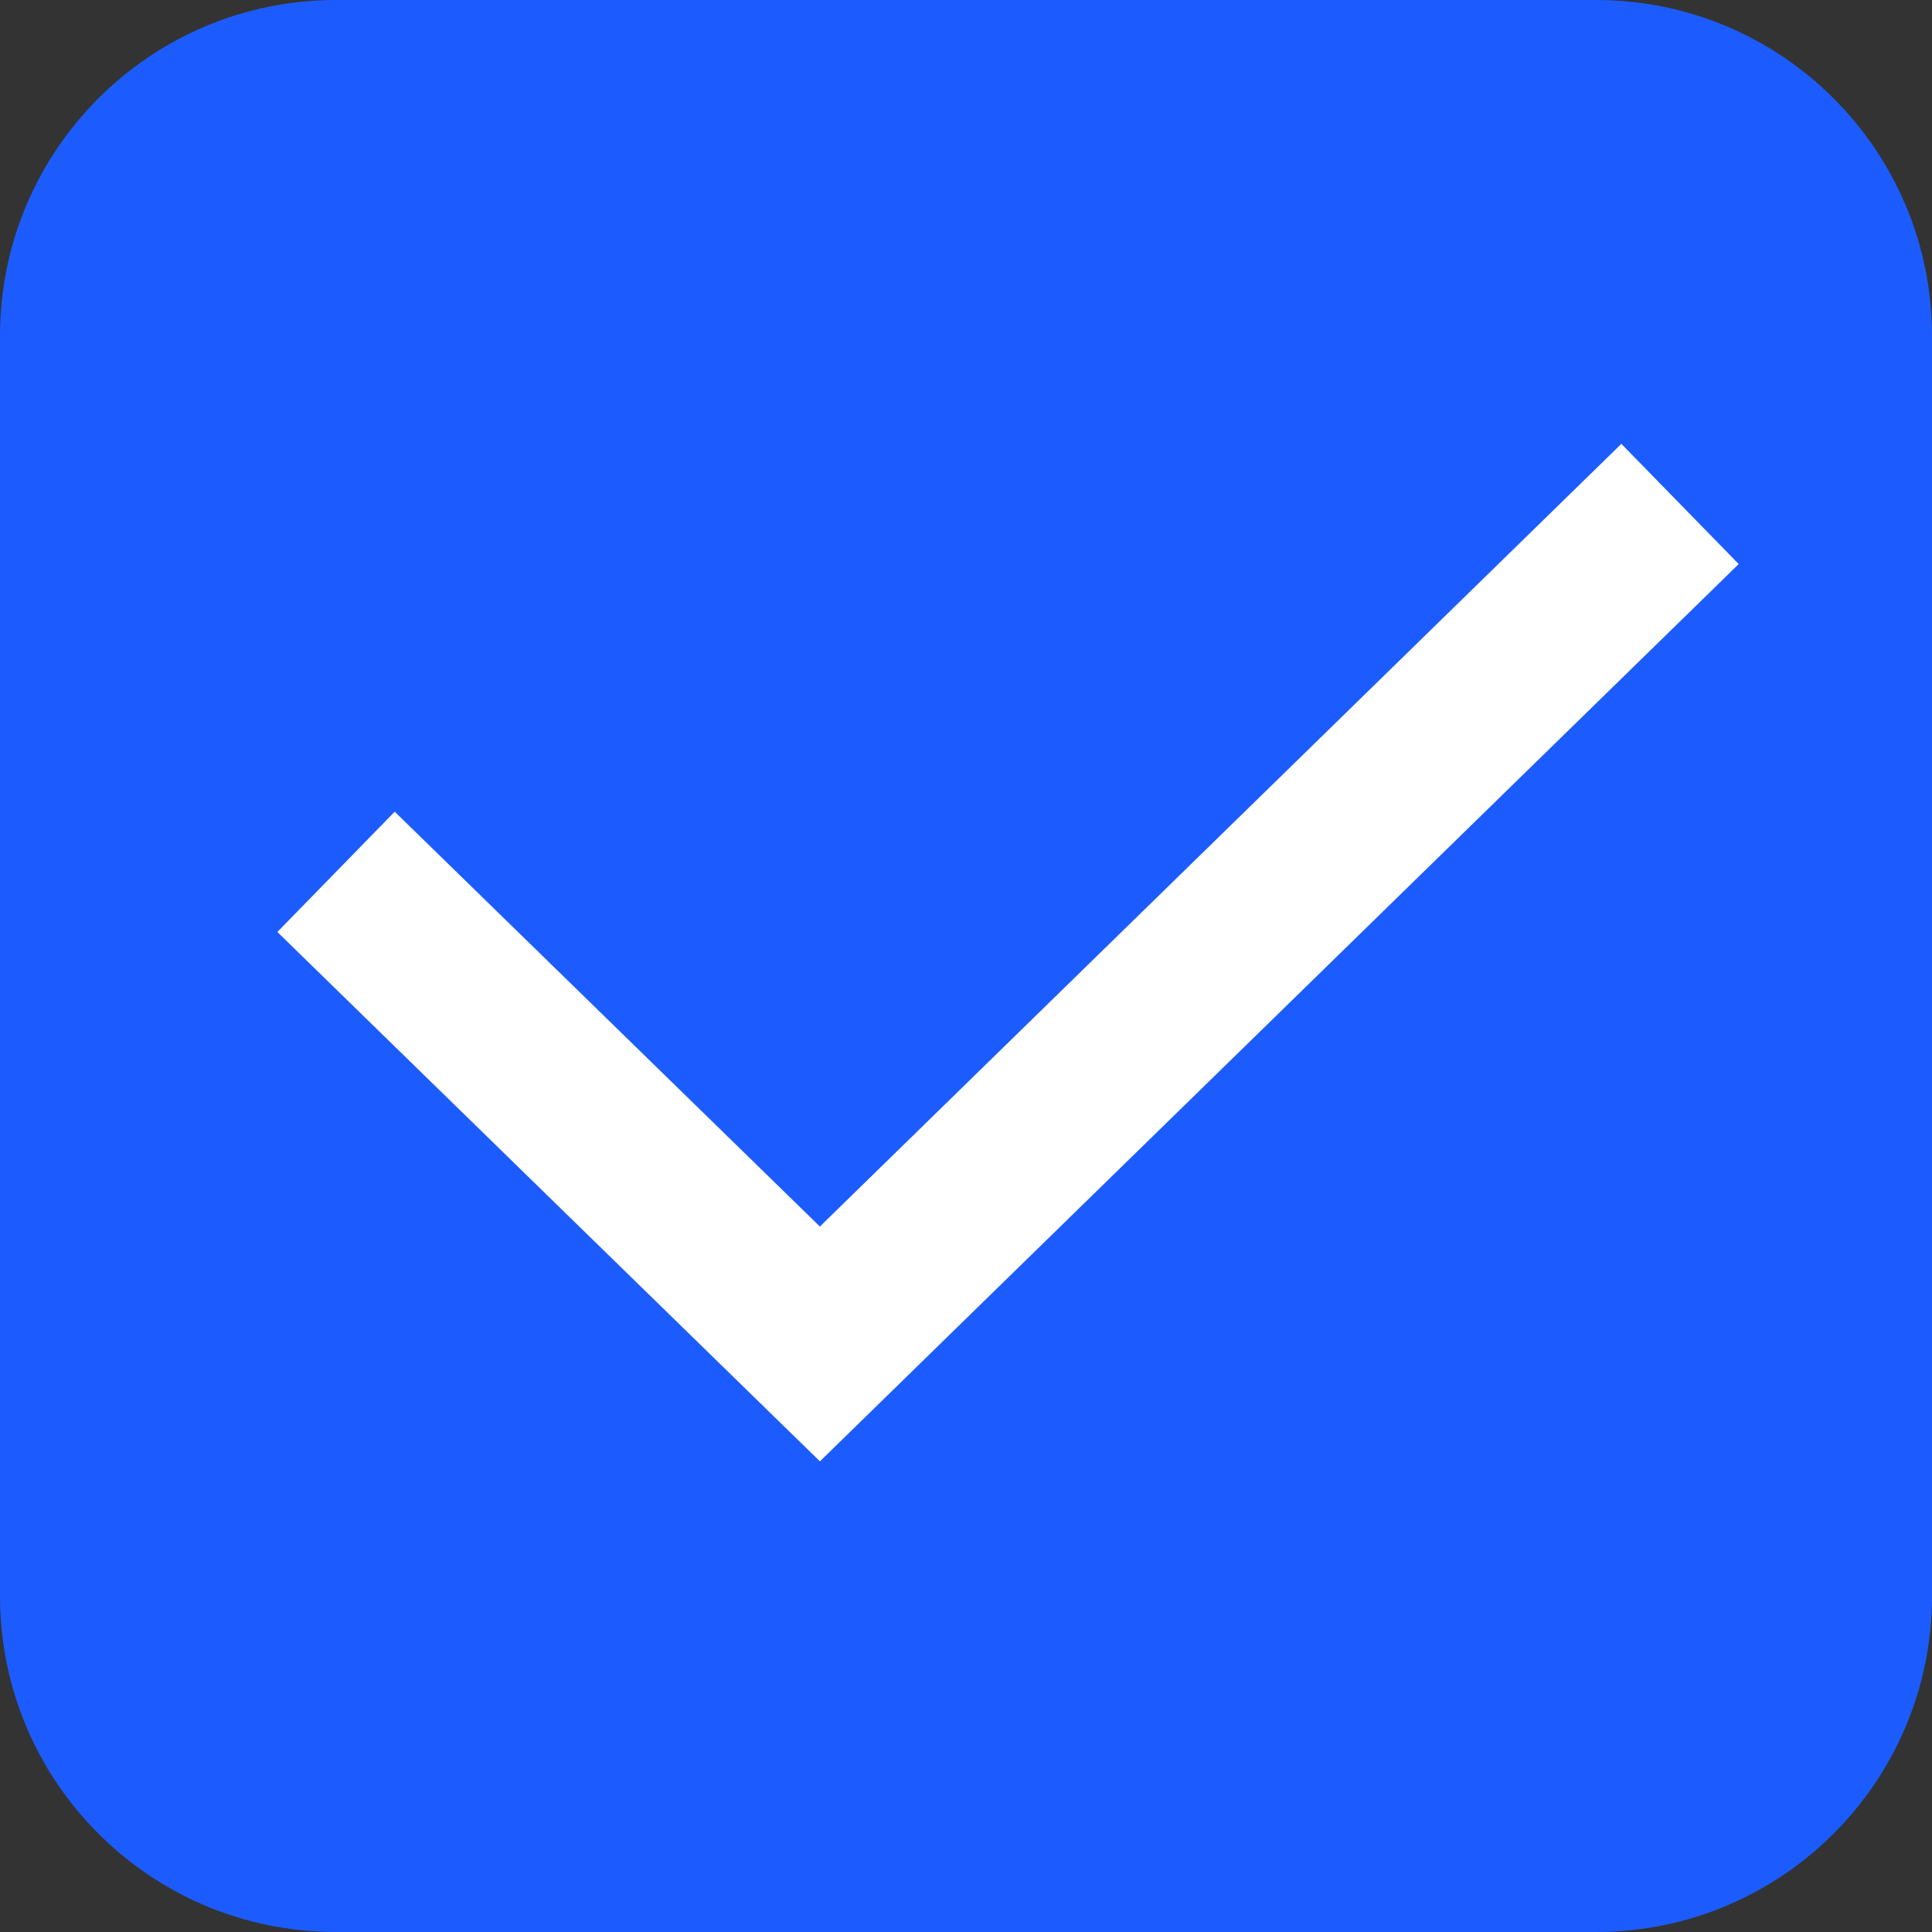 <svg xmlns="http://www.w3.org/2000/svg" xmlns:xlink="http://www.w3.org/1999/xlink" width="23" height="23" viewBox="0 0 23 23" fill="none"><rect x="0" y="0" width="23" height="23" fill="#333333" stroke="none"/><g opacity="1"  transform="translate(0 0)  rotate(0)"><path id="矩形 1" fill-rule="evenodd" style="fill:#1C5CFF" opacity="1" d="M4 23L19 23C21.21 23 23 21.21 23 19L23 4C23 1.79 21.21 0 19 0L4 0C1.79 0 0 1.79 0 4L0 19C0 21.21 1.79 23 4 23Z"></path><path  id="Rectangle 1009" style="fill:#FFFFFF; opacity:1;" d="M20.699,6.715l-10.938,10.682l-6.459,-6.302l1.397,-1.432l5.76,5.62l-0.698,0.716l-0.699,-0.715l10.24,-10z"></path></g></svg>
